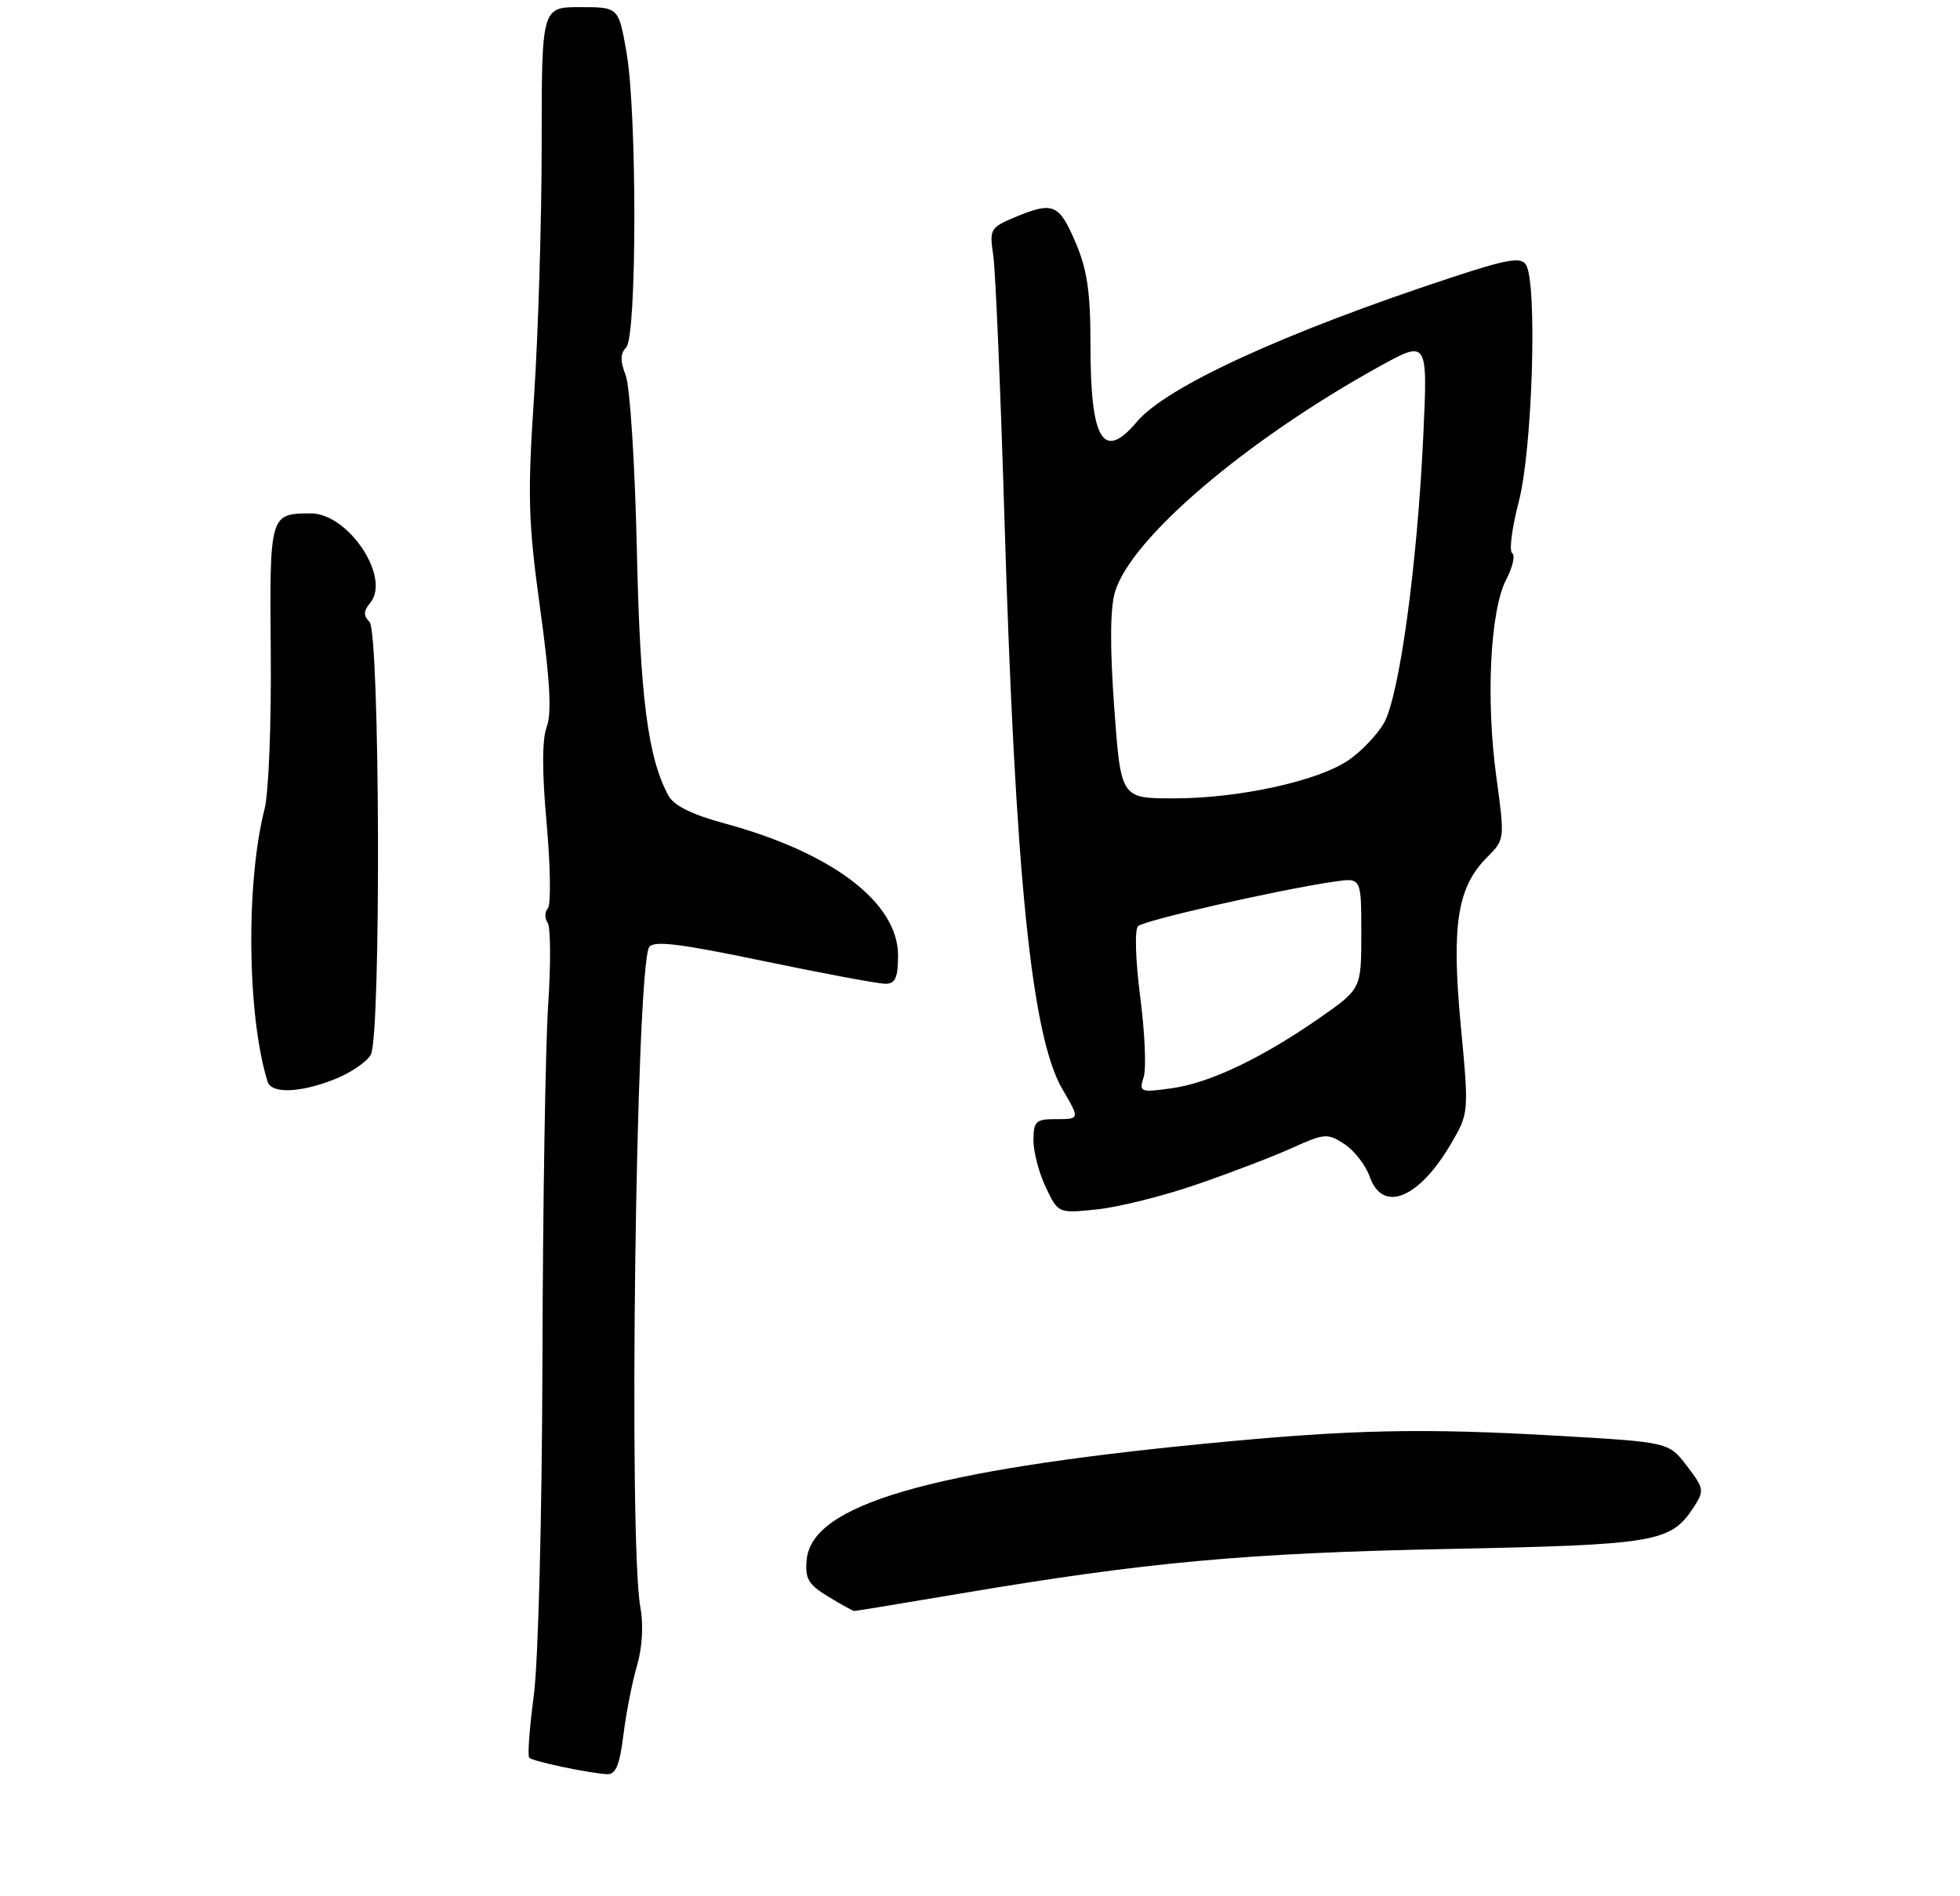 <?xml version="1.0" encoding="UTF-8" standalone="no"?>
<!DOCTYPE svg PUBLIC "-//W3C//DTD SVG 1.1//EN" "http://www.w3.org/Graphics/SVG/1.1/DTD/svg11.dtd" >
<svg xmlns="http://www.w3.org/2000/svg" xmlns:xlink="http://www.w3.org/1999/xlink" version="1.1" viewBox="0 0 275 266">
 <g >
 <path fill="currentColor"
d=" M 87.47 243.36 C 87.86 240.26 88.72 235.88 89.39 233.61 C 90.12 231.12 90.30 227.92 89.85 225.50 C 88.16 216.32 89.22 135.88 91.08 132.88 C 91.67 131.91 95.29 132.35 107.17 134.83 C 115.60 136.58 123.29 138.02 124.25 138.01 C 125.62 138.00 126.00 137.14 126.00 134.03 C 126.00 126.61 116.76 119.59 101.58 115.49 C 97.05 114.26 94.53 113.00 93.77 111.59 C 90.89 106.25 89.80 97.75 89.35 77.00 C 89.09 65.17 88.39 54.24 87.80 52.69 C 87.00 50.64 87.02 49.58 87.86 48.74 C 89.36 47.24 89.40 15.94 87.90 7.33 C 86.79 1.00 86.79 1.00 81.40 1.00 C 76.00 1.00 76.00 1.00 76.00 20.23 C 76.00 30.81 75.52 46.67 74.94 55.48 C 74.00 69.62 74.10 73.13 75.79 85.41 C 77.17 95.40 77.43 100.06 76.71 101.96 C 76.05 103.71 76.04 108.29 76.70 115.55 C 77.24 121.57 77.31 126.92 76.87 127.43 C 76.42 127.94 76.40 128.84 76.83 129.43 C 77.26 130.02 77.30 135.22 76.91 141.00 C 76.53 146.78 76.16 169.09 76.11 190.59 C 76.05 212.87 75.52 233.22 74.89 237.90 C 74.29 242.42 74.00 246.33 74.26 246.59 C 74.76 247.09 82.41 248.71 85.13 248.89 C 86.39 248.97 86.93 247.70 87.47 243.36 Z  M 134.86 223.53 C 160.88 219.14 174.81 217.87 203.00 217.30 C 232.39 216.71 234.40 216.37 237.61 211.48 C 239.15 209.12 239.11 208.83 236.69 205.66 C 234.14 202.32 234.14 202.32 218.82 201.43 C 199.44 200.31 189.62 200.52 169.00 202.53 C 130.42 206.29 113.94 211.08 113.19 218.76 C 112.93 221.46 113.39 222.27 116.19 223.97 C 118.01 225.08 119.66 225.99 119.86 226.00 C 120.06 226.00 126.81 224.89 134.86 223.53 Z  M 168.00 166.13 C 172.68 164.52 178.67 162.23 181.31 161.03 C 185.85 158.98 186.27 158.95 188.64 160.50 C 190.02 161.41 191.61 163.46 192.18 165.07 C 193.97 170.21 199.06 168.17 203.54 160.52 C 206.11 156.14 206.11 156.14 204.95 143.81 C 203.63 129.77 204.47 124.44 208.64 120.27 C 211.14 117.77 211.14 117.75 209.94 108.95 C 208.46 98.10 209.08 85.61 211.33 81.31 C 212.24 79.55 212.62 77.88 212.17 77.60 C 211.71 77.32 212.14 74.03 213.11 70.30 C 215.02 62.97 215.72 39.68 214.10 37.13 C 213.39 36.01 211.45 36.35 203.37 39.02 C 180.08 46.71 163.64 54.26 159.51 59.17 C 154.80 64.76 153.00 61.81 153.00 48.50 C 153.00 40.90 152.55 37.83 150.88 33.94 C 148.57 28.58 147.75 28.24 142.36 30.49 C 138.96 31.91 138.81 32.18 139.35 35.74 C 139.67 37.81 140.38 54.47 140.93 72.78 C 142.45 122.92 144.73 145.40 149.07 152.81 C 151.54 157.04 151.55 157.00 148.00 157.00 C 145.34 157.00 145.00 157.34 145.00 159.97 C 145.00 161.60 145.78 164.58 146.74 166.58 C 148.48 170.23 148.48 170.23 153.99 169.65 C 157.02 169.33 163.32 167.75 168.00 166.13 Z  M 47.01 151.38 C 49.24 150.49 51.50 148.94 52.03 147.95 C 53.48 145.23 53.31 88.71 51.84 87.24 C 50.97 86.37 50.99 85.72 51.95 84.56 C 54.88 81.02 48.86 71.99 43.58 72.02 C 37.84 72.04 37.82 72.12 37.99 91.61 C 38.08 101.45 37.69 111.28 37.13 113.45 C 34.47 123.82 34.67 142.56 37.55 151.75 C 38.09 153.47 42.17 153.31 47.01 151.38 Z  M 160.46 151.11 C 160.85 149.91 160.63 144.84 159.98 139.86 C 159.32 134.76 159.18 130.42 159.67 129.93 C 160.49 129.11 179.33 124.83 187.25 123.67 C 191.00 123.13 191.00 123.13 191.00 130.92 C 191.00 138.71 191.00 138.71 185.25 142.73 C 177.08 148.43 169.72 151.94 164.38 152.67 C 159.97 153.28 159.80 153.21 160.46 151.11 Z  M 156.33 99.25 C 155.72 90.75 155.75 85.35 156.44 83.04 C 158.66 75.55 174.73 61.83 193.41 51.48 C 200.32 47.65 200.32 47.65 199.70 61.07 C 198.86 79.28 196.32 97.77 194.15 101.48 C 193.18 103.14 190.93 105.48 189.15 106.68 C 184.81 109.60 173.79 112.00 164.68 112.00 C 157.26 112.00 157.26 112.00 156.33 99.25 Z "/>
</g>
</svg>